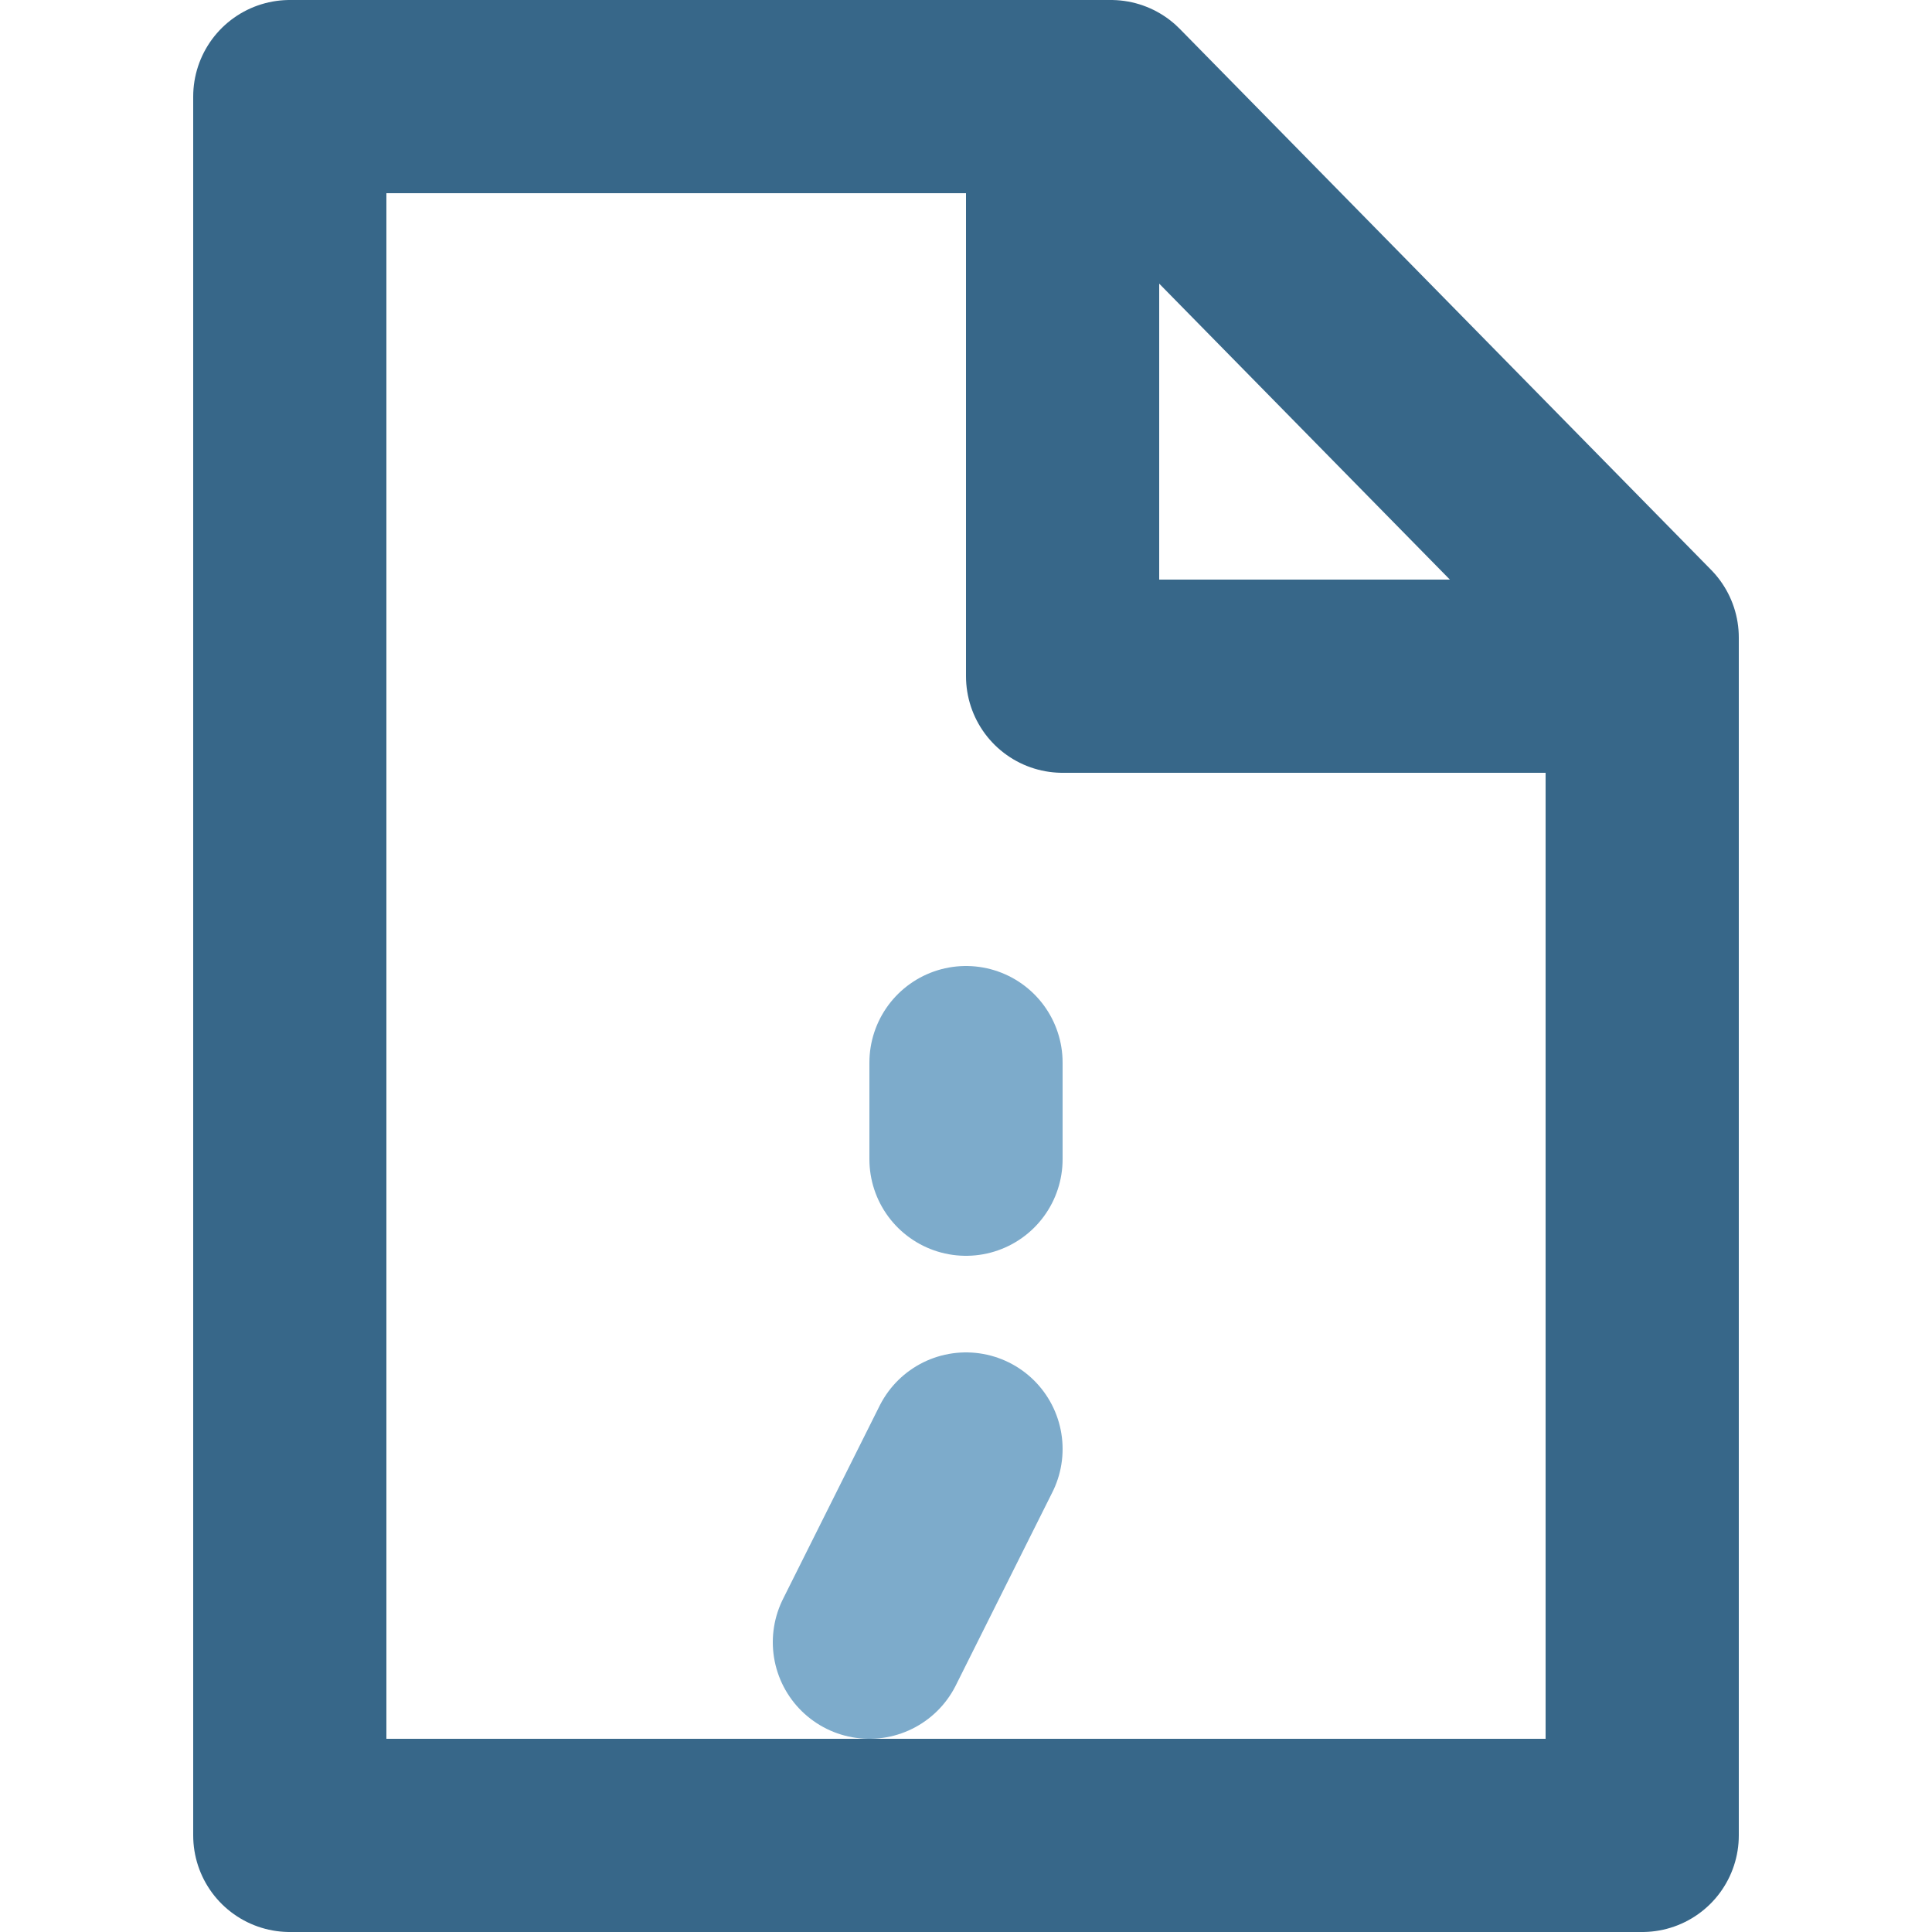 <svg xmlns="http://www.w3.org/2000/svg" width="10" height="10" viewBox="0 0 10 10">
  <g fill="none" fill-rule="evenodd">
    <polygon stroke="#376789" stroke-linecap="round" stroke-linejoin="round" points="8.5 9.5 6 9.5 1.5 9.5 1.5 .5 5.75 .5 8.5 3.3 8.5 5"/>
    <path stroke="#7DABCB" stroke-linecap="round" d="M5 7.5L4.5 8.5M5 5.5L5 6"/>
    <polyline stroke="#376789" stroke-linejoin="round" points="5.5 .5 5.5 3.5 8.5 3.5"/>
  </g>
</svg>
